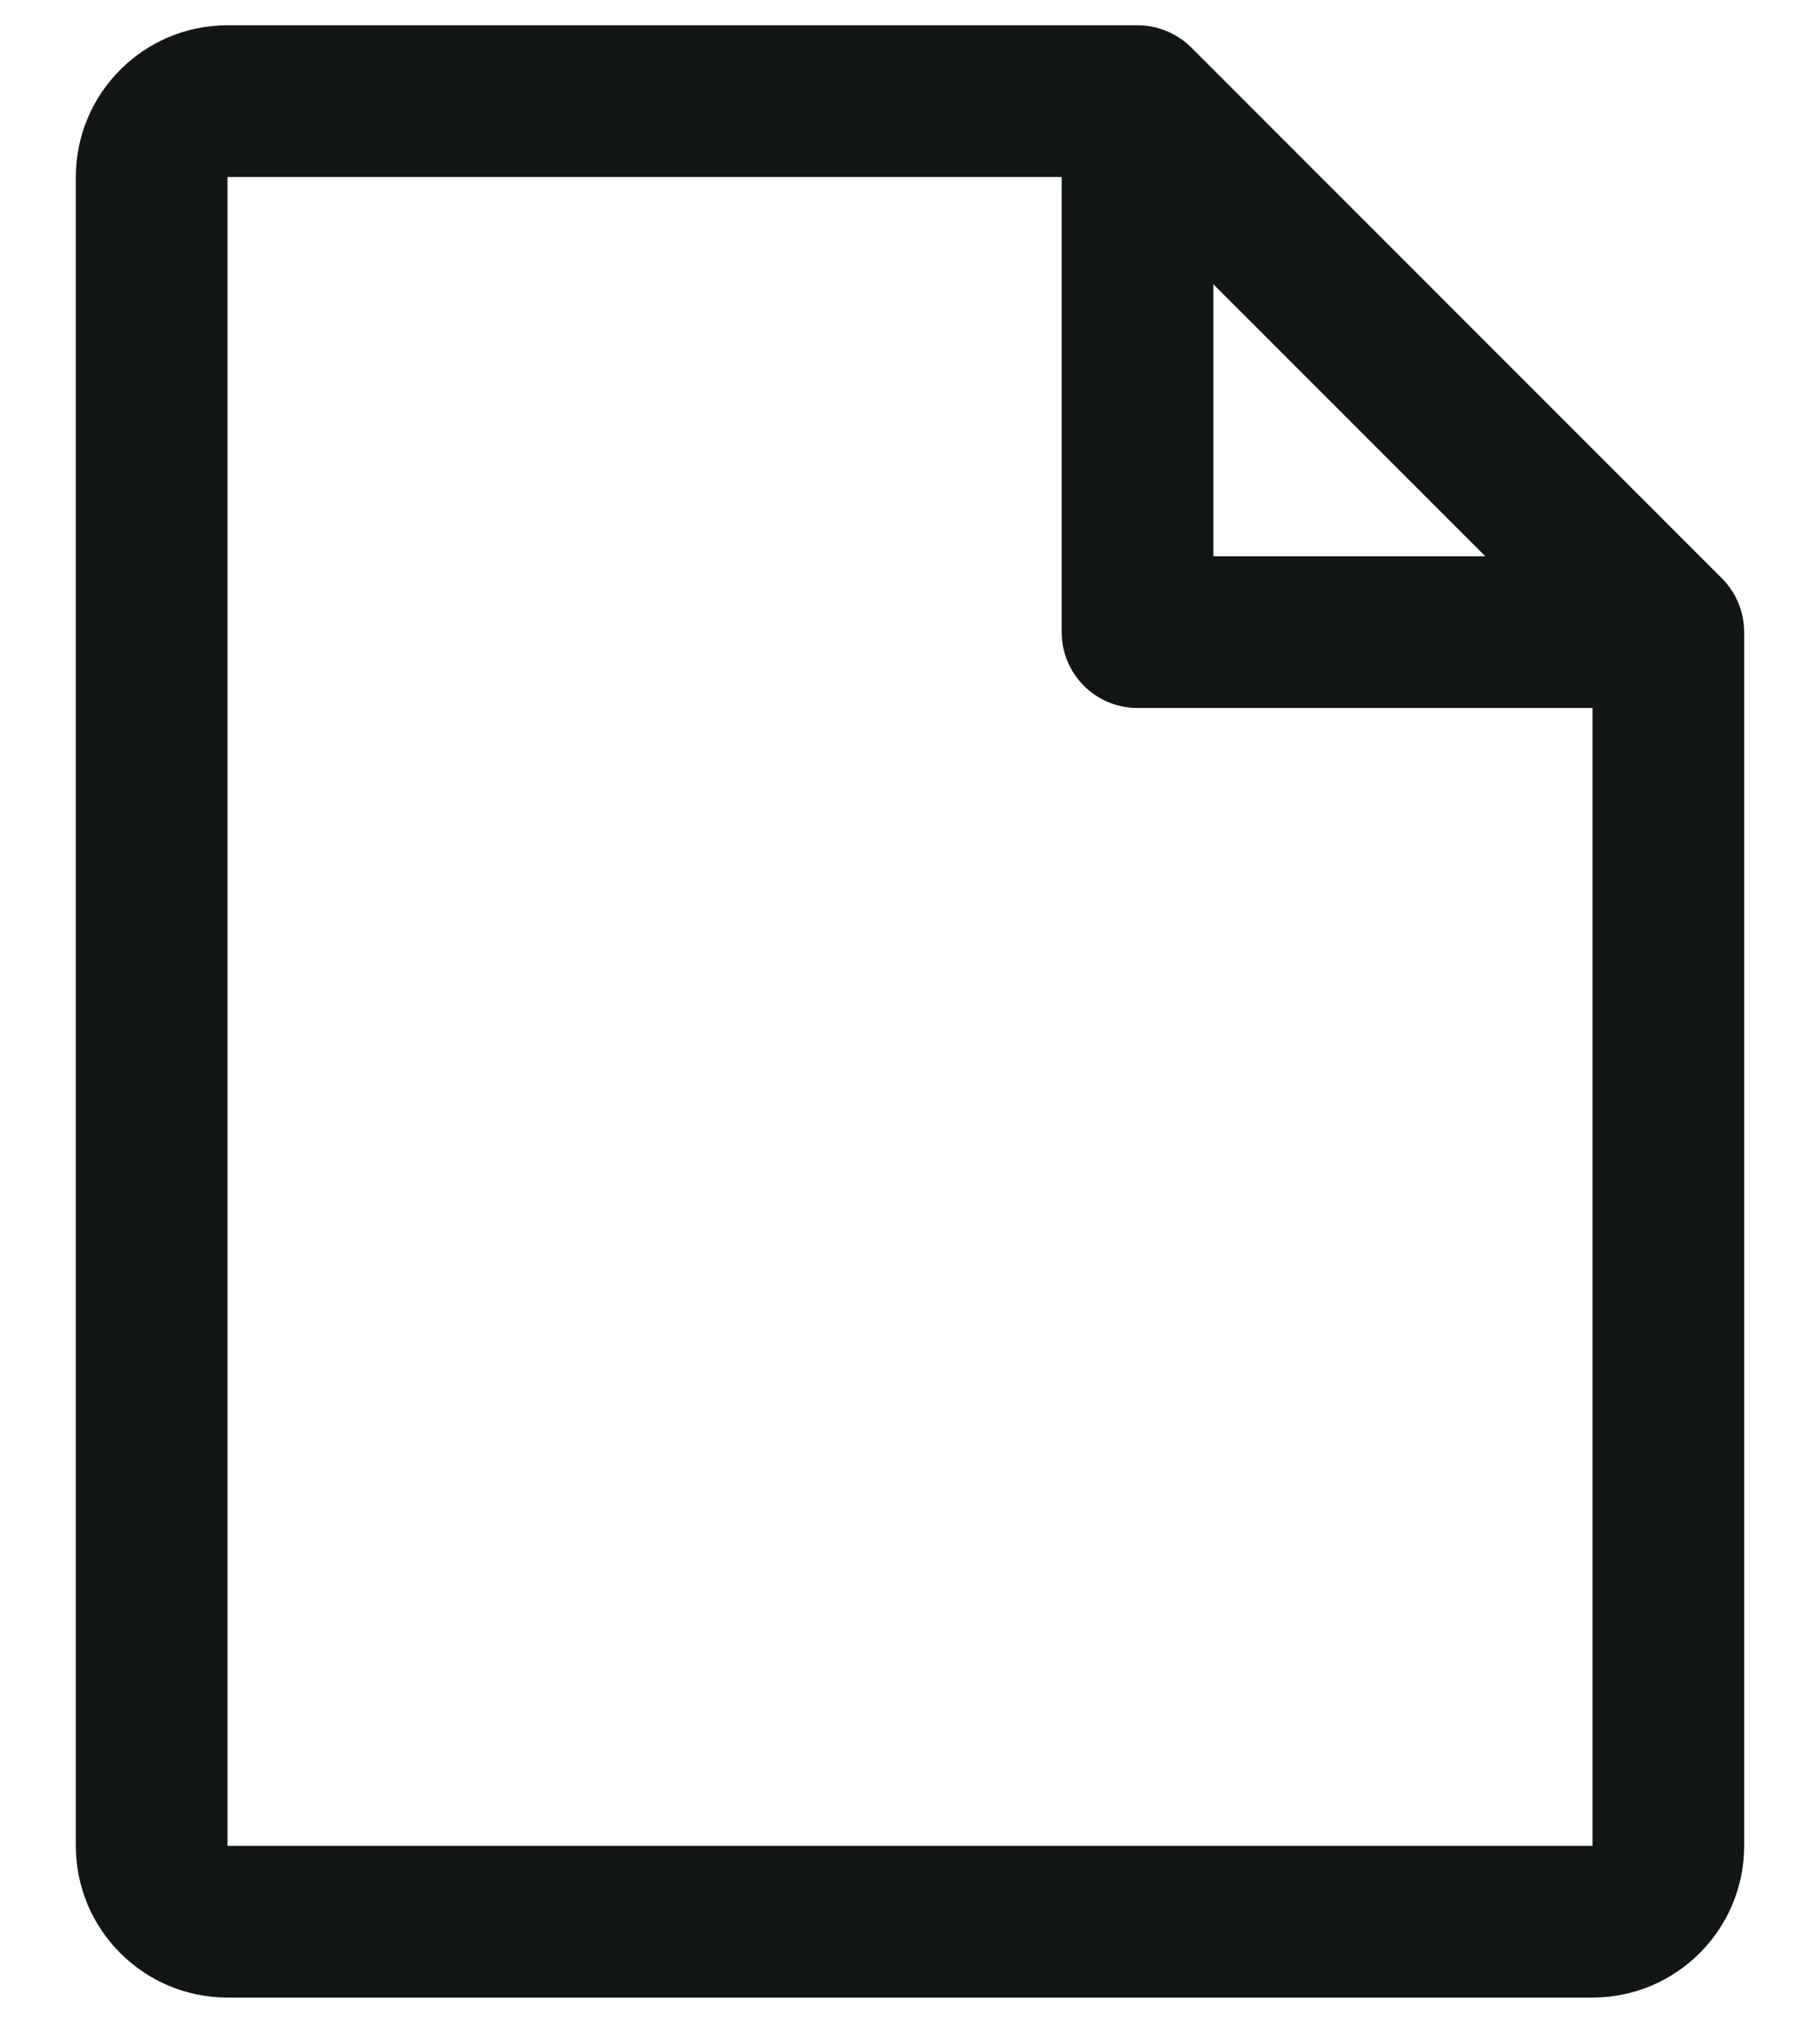 <svg width="18" height="20" viewBox="0 0 18 20" fill="none" xmlns="http://www.w3.org/2000/svg">
<path fill-rule="evenodd" clip-rule="evenodd" d="M17.031 5.719L11.781 0.469C11.64 0.329 11.449 0.25 11.25 0.25H2.25C1.422 0.25 0.75 0.922 0.75 1.75V18.25C0.75 19.078 1.422 19.75 2.25 19.75H15.75C16.578 19.75 17.25 19.078 17.25 18.25V6.25C17.25 6.051 17.171 5.86 17.031 5.719ZM12 2.81L14.69 5.5H12V2.81ZM15.75 18.25H2.25V1.75H10.5V6.25C10.5 6.664 10.836 7 11.25 7H15.75V18.25Z" fill="#121714"/>
</svg>
